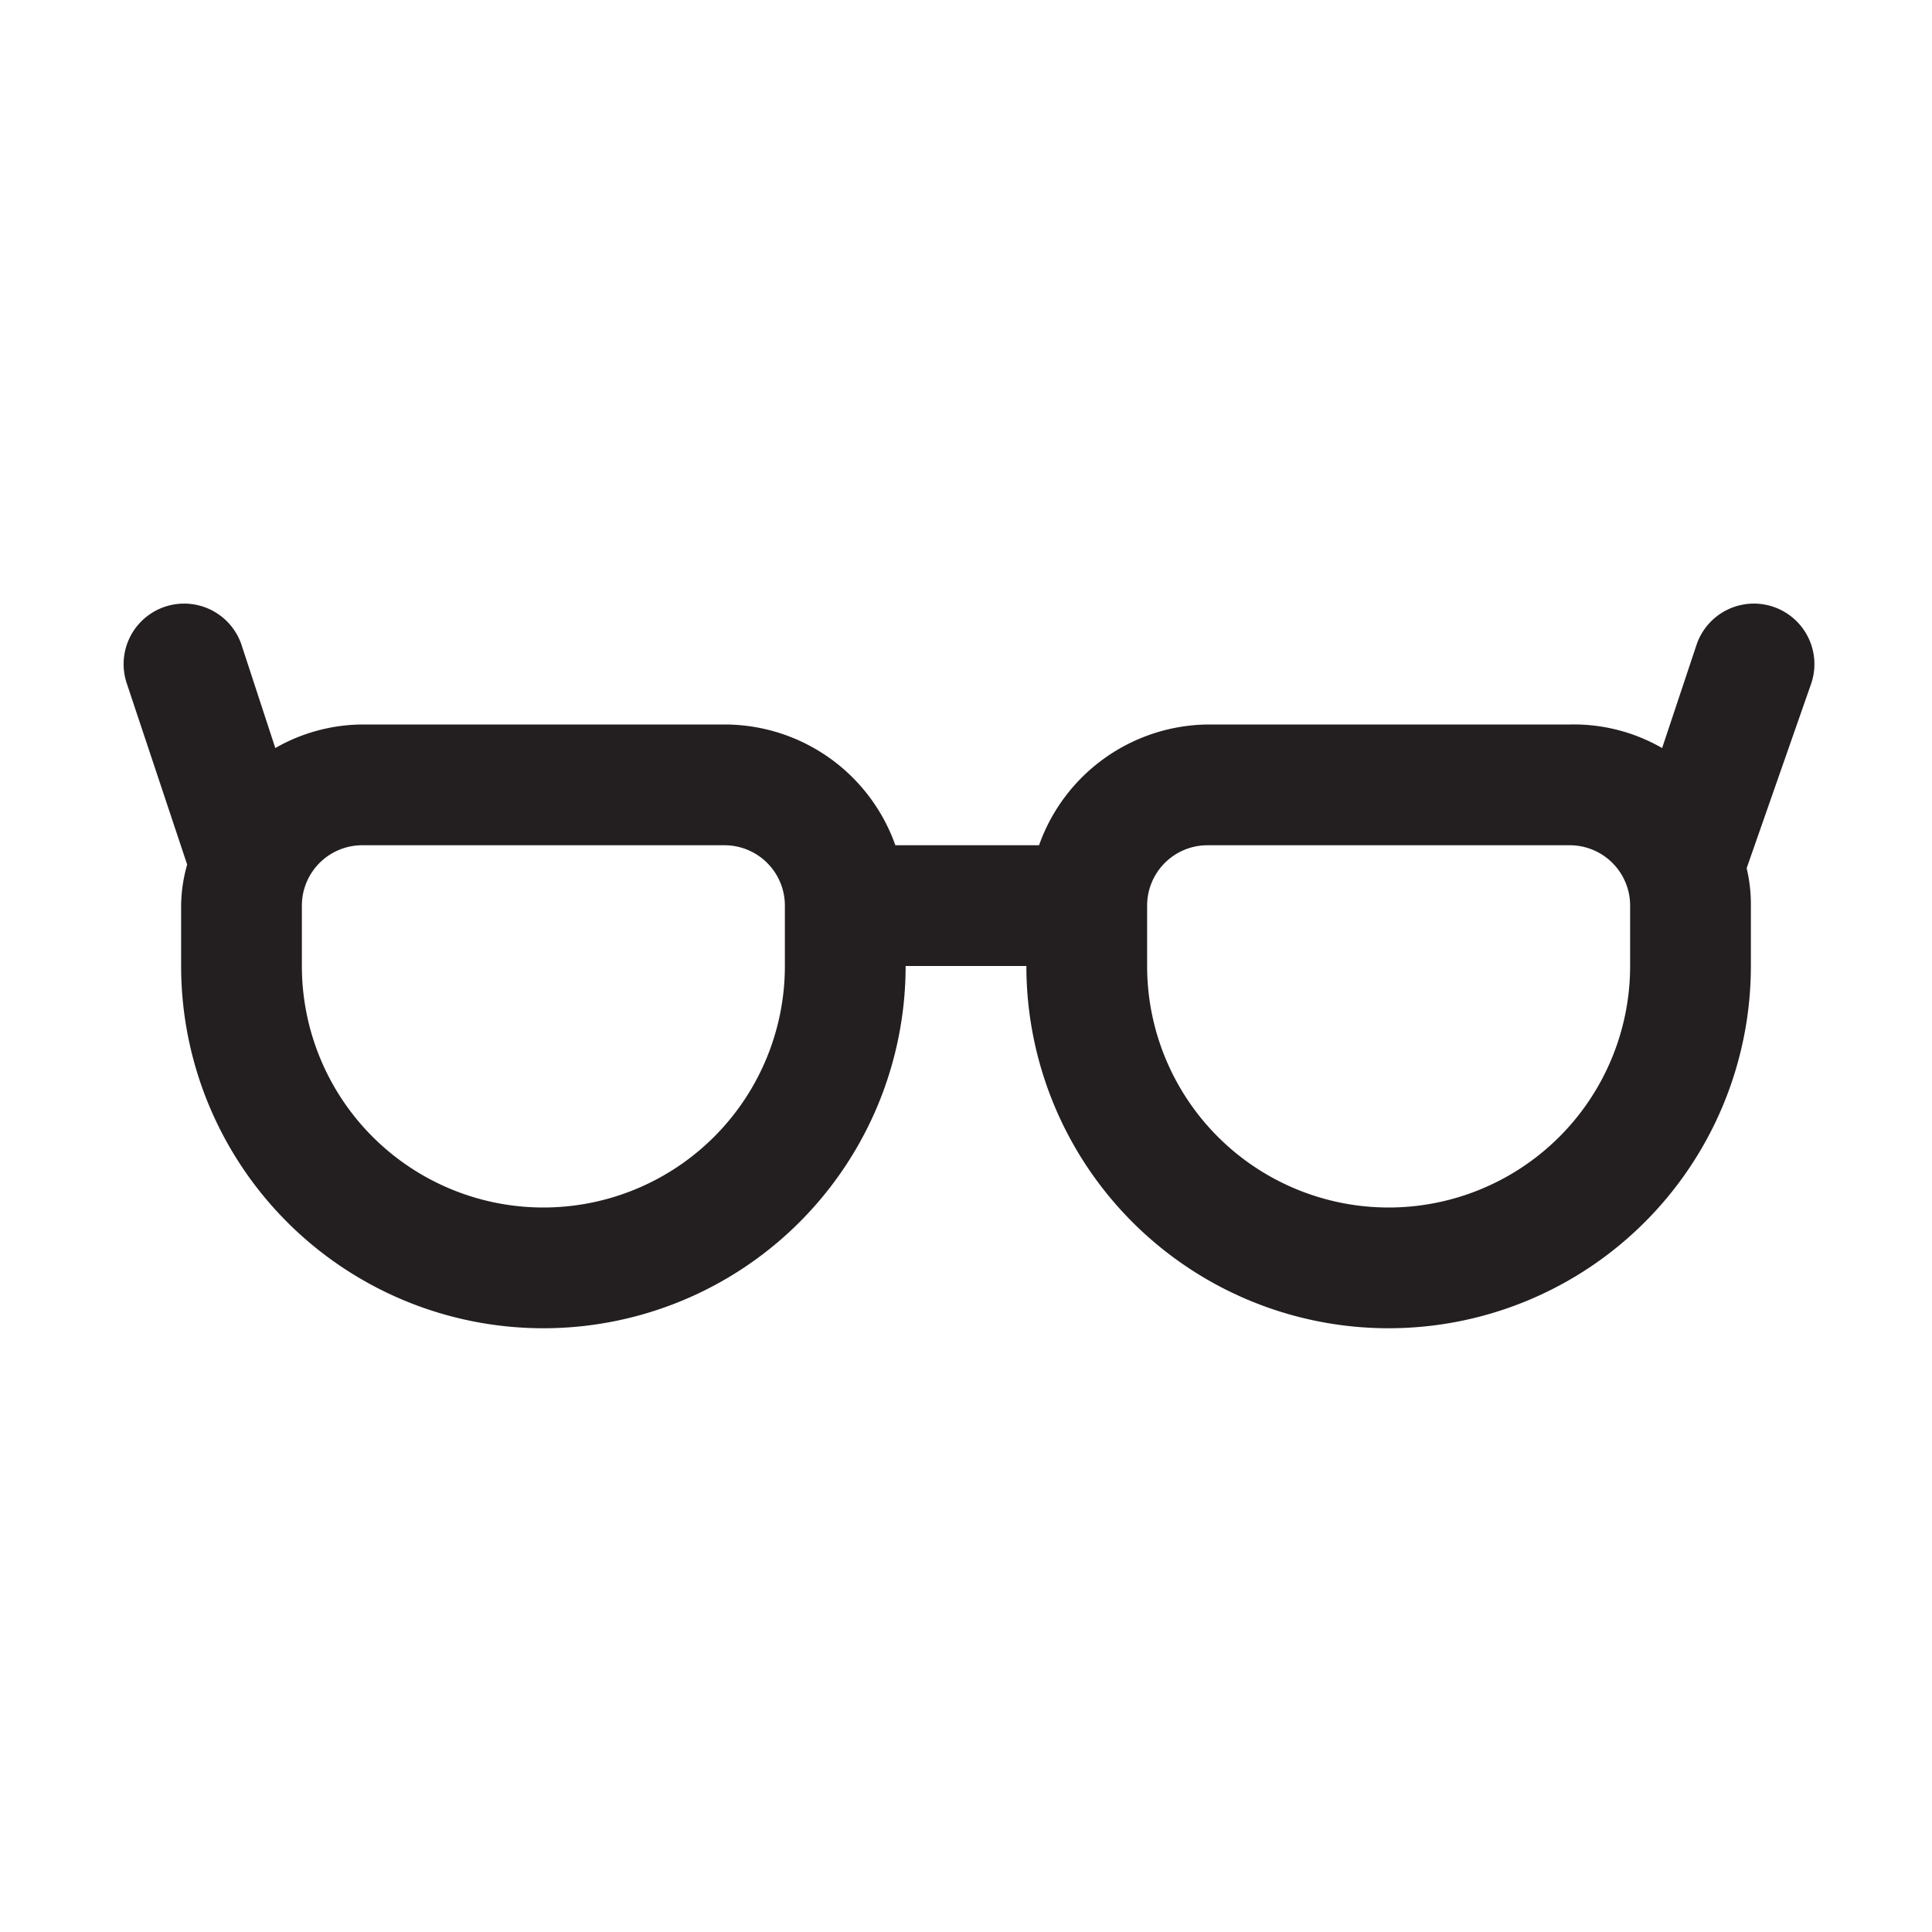 <svg xmlns="http://www.w3.org/2000/svg" viewBox="0 0 32 32"><defs><style>.cls-1{fill:#231f20;}</style></defs><g id="glasses"><path class="cls-1" d="M30,11.32a1,1,0,1,0-1.9-.64l-.57,1.71A2.93,2.93,0,0,0,26,12H20a3,3,0,0,0-2.79,2H14.83A3,3,0,0,0,12,12H6a2.93,2.93,0,0,0-1.44.39L4,10.68a1,1,0,0,0-1.9.64l1,3,0,0A2.56,2.56,0,0,0,3,15v1a6,6,0,0,0,12,0h2a6,6,0,0,0,12,0V15a2.56,2.56,0,0,0-.07-.62l0,0ZM13,16a4,4,0,0,1-8,0V15a1,1,0,0,1,1-1H12a1,1,0,0,1,1,1Zm14,0a4,4,0,0,1-8,0V15a1,1,0,0,1,1-1H26a1,1,0,0,1,1,1Z"/></g></svg>